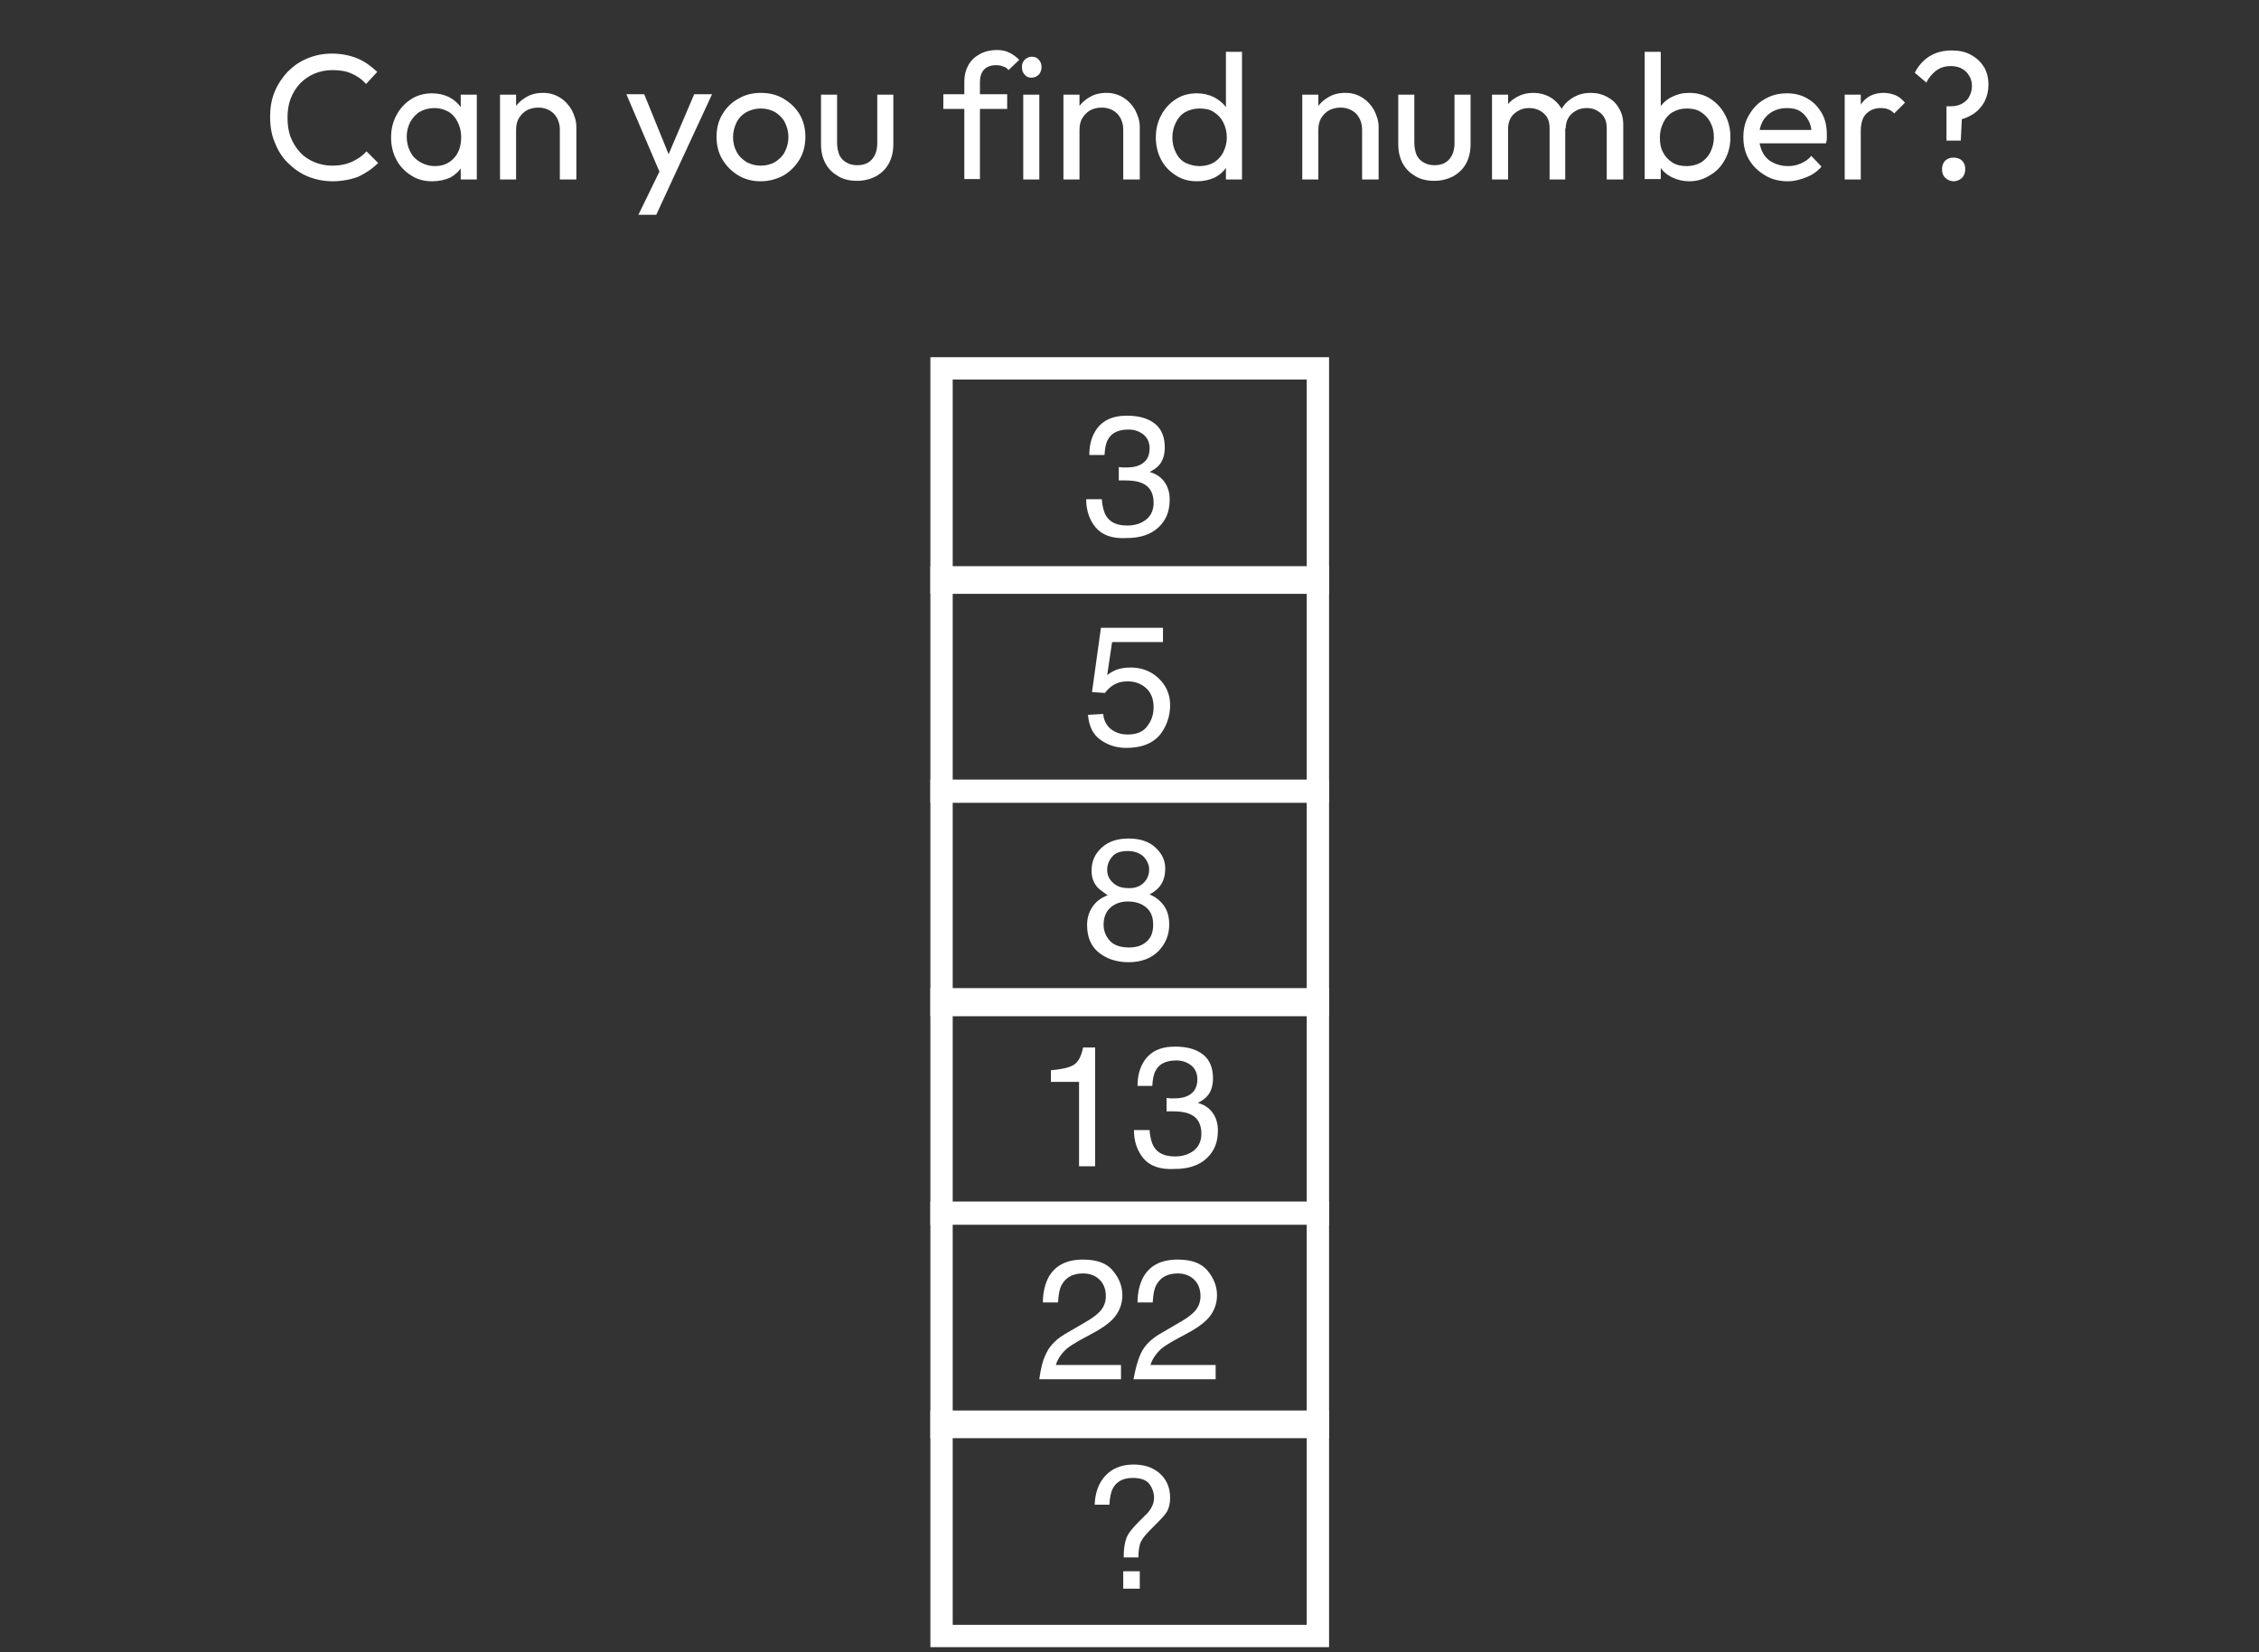 <?xml version="1.0" encoding="utf-8"?>
<!-- Generator: Adobe Illustrator 26.4.1, SVG Export Plug-In . SVG Version: 6.00 Build 0)  -->
<svg version="1.1" id="Layer_1" xmlns="http://www.w3.org/2000/svg" xmlns:xlink="http://www.w3.org/1999/xlink" x="0px" y="0px"
	 viewBox="0 0 506 370" style="enable-background:new 0 0 506 370;" xml:space="preserve">
<rect x="0" y="0" width="506" height="370" fill="#333333" stroke="none"/>
<style type="text/css">
	.st0{fill:#FFFFFF;}
</style>
<g>
	<g>
		<path class="st0" d="M292.7,85v43h-79.3V85H292.7 M297.7,80h-5h-79.3h-5v5v43v5h5h79.3h5v-5V85V80L297.7,80z"/>
	</g>
	<g>
		<path class="st0" d="M245.4,118.1c-1.4-1.7-2.1-3.8-2.1-6.3h3.5c0.1,1.7,0.5,3,1,3.8c0.9,1.4,2.4,2.1,4.7,2.1
			c1.8,0,3.2-0.5,4.3-1.4s1.6-2.2,1.6-3.7c0-1.8-0.6-3.1-1.7-3.9s-2.7-1.1-4.7-1.1c-0.2,0-0.5,0-0.7,0s-0.5,0-0.7,0v-3
			c0.3,0,0.6,0.1,0.9,0.1c0.2,0,0.5,0,0.8,0c1.3,0,2.3-0.2,3.1-0.6c1.4-0.7,2.1-1.9,2.1-3.7c0-1.3-0.5-2.4-1.4-3.1s-2-1.1-3.3-1.1
			c-2.2,0-3.8,0.7-4.6,2.2c-0.5,0.8-0.7,2-0.8,3.5H244c0-2,0.4-3.7,1.2-5.1c1.4-2.5,3.8-3.7,7.2-3.7c2.7,0,4.8,0.6,6.3,1.8
			c1.5,1.2,2.2,3,2.2,5.3c0,1.6-0.4,3-1.3,4c-0.5,0.6-1.3,1.1-2.1,1.5c1.4,0.4,2.5,1.1,3.3,2.2s1.2,2.4,1.2,4c0,2.6-0.8,4.6-2.5,6.2
			s-4.1,2.4-7.1,2.4C249.1,120.7,246.8,119.8,245.4,118.1z"/>
	</g>
	<g>
		<path class="st0" d="M292.7,131.8v43h-79.3v-43H292.7 M297.7,126.8h-5h-79.3h-5v5v43v5h5h79.3h5v-5v-43V126.8L297.7,126.8z"/>
	</g>
	<g>
		<path class="st0" d="M247.1,159.9c0.2,1.9,1.1,3.2,2.7,4c0.8,0.4,1.7,0.6,2.8,0.6c2,0,3.5-0.6,4.4-1.9c1-1.3,1.4-2.7,1.4-4.2
			c0-1.9-0.6-3.3-1.7-4.3s-2.5-1.5-4.1-1.5c-1.2,0-2.1,0.2-3,0.7s-1.5,1.1-2.1,1.9l-2.9-0.2l2-14.4h13.9v3.2h-11.4l-1.1,7.4
			c0.6-0.5,1.2-0.8,1.8-1.1c1-0.4,2.1-0.6,3.5-0.6c2.4,0,4.5,0.8,6.2,2.4c1.7,1.6,2.6,3.6,2.6,6c0,2.5-0.8,4.8-2.3,6.7
			c-1.6,1.9-4.1,2.9-7.5,2.9c-2.2,0-4.1-0.6-5.8-1.8s-2.6-3.1-2.8-5.6L247.1,159.9L247.1,159.9z"/>
	</g>
	<g>
		<path class="st0" d="M292.7,179.6v43h-79.3v-43H292.7 M297.7,174.6h-5h-79.3h-5v5v43v5h5h79.3h5v-5v-43V174.6L297.7,174.6z"/>
	</g>
	<g>
		<path class="st0" d="M246,198.9c-1-1-1.5-2.3-1.5-3.9c0-2,0.7-3.7,2.2-5.1s3.5-2.1,6.1-2.1s4.6,0.7,6,2c1.5,1.4,2.2,2.9,2.2,4.7
			c0,1.7-0.4,3-1.3,4.1c-0.5,0.6-1.2,1.2-2.2,1.7c1.1,0.5,2,1.1,2.6,1.8c1.2,1.2,1.8,2.9,1.8,4.9c0,2.4-0.8,4.3-2.4,6
			c-1.6,1.6-3.8,2.5-6.7,2.5c-2.6,0-4.8-0.7-6.6-2.1c-1.8-1.4-2.7-3.5-2.7-6.2c0-1.6,0.4-2.9,1.2-4.1s1.9-2,3.4-2.6
			C247.3,199.9,246.5,199.4,246,198.9z M256.8,210.9c1-0.8,1.5-2.1,1.5-3.8s-0.5-3-1.6-3.9s-2.4-1.3-4.1-1.3c-1.6,0-2.9,0.5-3.9,1.4
			s-1.5,2.2-1.5,3.8c0,1.4,0.5,2.6,1.4,3.6s2.4,1.5,4.3,1.5C254.5,212.2,255.8,211.8,256.8,210.9z M256.2,197.7
			c0.8-0.8,1.2-1.8,1.2-3c0-1-0.4-1.9-1.2-2.8c-0.8-0.8-2-1.3-3.6-1.3s-2.8,0.4-3.5,1.3c-0.7,0.8-1.1,1.8-1.1,2.9
			c0,1.3,0.5,2.2,1.4,3s2,1.1,3.3,1.1C254.2,199,255.4,198.5,256.2,197.7z"/>
	</g>
	<g>
		<path class="st0" d="M292.7,226.3v43h-79.3v-43L292.7,226.3 M297.7,221.3h-5h-79.3h-5v5v43v5h5h79.3h5v-5v-43V221.3L297.7,221.3z"
			/>
	</g>
	<g>
		<path class="st0" d="M235.4,242.3v-2.6c2.4-0.2,4.1-0.6,5.1-1.2c1-0.6,1.7-1.9,2.1-3.9h2.7v26.6h-3.6v-18.9L235.4,242.3
			L235.4,242.3z"/>
		<path class="st0" d="M256.1,259.4c-1.4-1.7-2.1-3.8-2.1-6.3h3.5c0.1,1.7,0.5,3,1,3.8c0.9,1.4,2.4,2.1,4.7,2.1
			c1.8,0,3.2-0.5,4.3-1.4c1.1-0.9,1.6-2.2,1.6-3.7c0-1.8-0.6-3.1-1.7-3.9s-2.7-1.1-4.7-1.1c-0.2,0-0.5,0-0.7,0s-0.5,0-0.7,0v-3
			c0.3,0,0.6,0.1,0.9,0.1c0.2,0,0.5,0,0.8,0c1.3,0,2.3-0.2,3.1-0.6c1.4-0.7,2.1-1.9,2.1-3.7c0-1.3-0.5-2.4-1.4-3.1
			c-0.9-0.7-2-1.1-3.3-1.1c-2.2,0-3.8,0.7-4.6,2.2c-0.5,0.8-0.7,2-0.8,3.5h-3.3c0-2,0.4-3.7,1.2-5.1c1.4-2.5,3.8-3.7,7.2-3.7
			c2.7,0,4.8,0.6,6.3,1.8s2.2,3,2.2,5.3c0,1.6-0.4,3-1.3,4c-0.5,0.6-1.3,1.1-2.1,1.5c1.4,0.4,2.5,1.1,3.3,2.2c0.8,1.1,1.2,2.4,1.2,4
			c0,2.6-0.8,4.6-2.5,6.2s-4.1,2.4-7.1,2.4C259.8,262,257.5,261.1,256.1,259.4z"/>
	</g>
	<g>
		<path class="st0" d="M292.7,274.1v43h-79.3v-43H292.7 M297.7,269.1h-5h-79.3h-5v5v43v5h5h79.3h5v-5v-43V269.1L297.7,269.1z"/>
	</g>
	<g>
		<path class="st0" d="M234.4,303c0.8-1.7,2.4-3.3,4.8-4.6l3.6-2.1c1.6-0.9,2.7-1.7,3.4-2.4c1-1,1.5-2.2,1.5-3.6
			c0-1.6-0.5-2.8-1.4-3.7c-0.9-0.9-2.2-1.4-3.7-1.4c-2.3,0-3.9,0.9-4.8,2.6c-0.5,0.9-0.7,2.2-0.8,3.9h-3.4c0-2.3,0.5-4.2,1.3-5.7
			c1.5-2.6,4-3.9,7.7-3.9c3.1,0,5.3,0.8,6.7,2.5s2.1,3.5,2.1,5.5c0,2.1-0.8,4-2.3,5.5c-0.9,0.9-2.4,2-4.7,3.2l-2.6,1.4
			c-1.2,0.7-2.2,1.3-2.9,1.9c-1.2,1.1-2,2.3-2.4,3.6h14.6v3.2h-18.3C233.1,306.7,233.5,304.7,234.4,303z"/>
		<path class="st0" d="M255.6,303c0.8-1.7,2.4-3.3,4.8-4.6l3.6-2.1c1.6-0.9,2.7-1.7,3.4-2.4c1-1,1.5-2.2,1.5-3.6
			c0-1.6-0.5-2.8-1.4-3.7c-0.9-0.9-2.2-1.4-3.7-1.4c-2.3,0-3.9,0.9-4.8,2.6c-0.5,0.9-0.7,2.2-0.8,3.9h-3.4c0-2.3,0.5-4.2,1.3-5.7
			c1.5-2.6,4-3.9,7.7-3.9c3.1,0,5.3,0.8,6.7,2.5c1.4,1.7,2.1,3.5,2.1,5.5c0,2.1-0.8,4-2.3,5.5c-0.9,0.9-2.4,2-4.7,3.2l-2.6,1.4
			c-1.2,0.7-2.2,1.3-2.9,1.9c-1.2,1.1-2,2.3-2.4,3.6h14.6v3.2h-18.4C254.3,306.7,254.8,304.7,255.6,303z"/>
	</g>
	<g>
		<path class="st0" d="M292.7,320.9v43h-79.3v-43H292.7 M297.7,315.9h-5h-79.3h-5v5v43v5h5h79.3h5v-5v-43V315.9L297.7,315.9z"/>
	</g>
	<g>
		<path class="st0" d="M247.6,330.5c1.5-1.6,3.6-2.5,6.3-2.5c2.5,0,4.5,0.7,6,2.1s2.2,3.2,2.2,5.4c0,1.3-0.3,2.4-0.8,3.2
			s-1.7,2-3.3,3.6c-1.2,1.2-2,2.1-2.4,2.9s-0.6,2-0.6,3.6h-3.3c0-1.8,0.2-3.2,0.6-4.3c0.4-1.1,1.4-2.3,2.8-3.7l1.5-1.5
			c0.5-0.4,0.8-0.9,1.1-1.3c0.5-0.8,0.8-1.6,0.8-2.5c0-1.2-0.4-2.3-1.1-3.2c-0.7-0.9-2-1.3-3.7-1.3c-2.1,0-3.6,0.8-4.4,2.3
			c-0.5,0.9-0.7,2.1-0.8,3.7h-3.3C245.3,334.3,246.1,332.1,247.6,330.5z M251.6,351.9h3.7v3.9h-3.7V351.9z"/>
	</g>
</g>
<g>
	<path class="st0" d="M74.5,40.6c-2,0-3.9-0.4-5.6-1.1c-1.7-0.7-3.2-1.8-4.5-3.1s-2.2-2.8-2.9-4.6c-0.7-1.7-1-3.6-1-5.6
		c0-2,0.3-3.9,1-5.6c0.7-1.7,1.7-3.2,2.9-4.5c1.3-1.3,2.7-2.3,4.4-3c1.7-0.7,3.5-1.1,5.5-1.1c2.2,0,4.1,0.4,5.8,1.1
		c1.7,0.7,3.1,1.8,4.4,3L82,18.8c-0.9-1-2-1.8-3.2-2.3c-1.3-0.6-2.7-0.8-4.4-0.8c-1.4,0-2.8,0.3-4,0.8s-2.3,1.3-3.2,2.2
		c-0.9,1-1.6,2.1-2.1,3.4c-0.5,1.3-0.7,2.7-0.7,4.3c0,1.5,0.2,3,0.7,4.3c0.5,1.3,1.2,2.4,2.1,3.4c0.9,1,2,1.7,3.2,2.2s2.6,0.8,4,0.8
		c1.7,0,3.2-0.3,4.5-0.9c1.3-0.6,2.4-1.4,3.2-2.3l2.6,2.6c-1.3,1.3-2.8,2.3-4.5,3.1C78.6,40.2,76.6,40.6,74.5,40.6z"/>
	<path class="st0" d="M96.8,40.6c-1.8,0-3.3-0.4-4.7-1.3c-1.4-0.9-2.5-2-3.3-3.5c-0.8-1.5-1.2-3.2-1.2-5c0-1.9,0.4-3.5,1.2-5
		c0.8-1.5,1.9-2.7,3.3-3.6s3-1.3,4.7-1.3c1.4,0,2.7,0.3,3.9,0.9c1.1,0.6,2,1.4,2.7,2.5c0.7,1.1,1.1,2.3,1.2,3.7v5.7
		c-0.1,1.4-0.5,2.6-1.1,3.6c-0.7,1.1-1.6,1.9-2.7,2.5C99.6,40.3,98.3,40.6,96.8,40.6z M97.4,37.2c1.8,0,3.2-0.6,4.3-1.8
		c1.1-1.2,1.6-2.8,1.6-4.7c0-1.3-0.3-2.4-0.8-3.4c-0.5-1-1.2-1.8-2.1-2.3c-0.9-0.5-1.9-0.8-3.1-0.8c-1.2,0-2.3,0.3-3.2,0.8
		s-1.6,1.3-2.2,2.3c-0.5,1-0.8,2.1-0.8,3.3c0,1.3,0.3,2.4,0.8,3.4c0.5,1,1.2,1.7,2.2,2.3C95.2,36.9,96.2,37.2,97.4,37.2z
		 M103.2,40.2V35l0.7-4.6l-0.7-4.6v-4.6h3.6v19H103.2z"/>
	<path class="st0" d="M112,40.2v-19h3.6v19H112z M125.4,40.2V29.1c0-1.4-0.4-2.6-1.3-3.6c-0.9-0.9-2.1-1.4-3.5-1.4
		c-1,0-1.8,0.2-2.6,0.6c-0.7,0.4-1.3,1-1.8,1.8c-0.4,0.7-0.6,1.6-0.6,2.6l-1.5-0.8c0-1.4,0.3-2.7,1-3.8c0.6-1.1,1.5-2,2.7-2.7
		c1.1-0.7,2.4-1,3.9-1c1.4,0,2.7,0.4,3.8,1.1c1.1,0.7,2,1.7,2.6,2.8c0.6,1.2,1,2.4,1,3.7v11.8H125.4z"/>
	<path class="st0" d="M148.5,40.3l-8.2-19.2h4l6.1,15h-1.3l6.4-15h4l-8.9,19.2H148.5z M143,48.1l5.6-11.5l2,3.7l-3.6,7.8H143z"/>
	<path class="st0" d="M170.4,40.6c-1.8,0-3.5-0.4-5-1.3c-1.5-0.9-2.7-2.1-3.6-3.6c-0.9-1.5-1.3-3.2-1.3-5.1c0-1.8,0.4-3.5,1.3-5
		c0.9-1.5,2.1-2.7,3.6-3.5c1.5-0.9,3.2-1.3,5-1.3c1.9,0,3.6,0.4,5.1,1.3c1.5,0.9,2.7,2,3.6,3.5c0.9,1.5,1.3,3.2,1.3,5
		c0,1.9-0.4,3.6-1.3,5.1c-0.9,1.5-2.1,2.7-3.6,3.6C174,40.1,172.3,40.6,170.4,40.6z M170.4,37.1c1.2,0,2.3-0.3,3.2-0.8
		c0.9-0.6,1.7-1.3,2.2-2.3c0.5-1,0.8-2.1,0.8-3.3c0-1.2-0.3-2.3-0.8-3.3c-0.5-1-1.3-1.7-2.2-2.3c-0.9-0.5-2-0.8-3.2-0.8
		c-1.2,0-2.2,0.3-3.2,0.8c-0.9,0.5-1.7,1.3-2.2,2.3c-0.5,1-0.8,2.1-0.8,3.3c0,1.3,0.3,2.4,0.8,3.3c0.5,1,1.3,1.7,2.2,2.3
		C168.2,36.8,169.2,37.1,170.4,37.1z"/>
	<path class="st0" d="M192,40.5c-1.6,0-3-0.3-4.2-1c-1.2-0.7-2.2-1.6-2.9-2.9c-0.7-1.3-1-2.7-1-4.4v-11h3.6V32c0,1,0.2,1.9,0.5,2.7
		c0.4,0.8,0.9,1.3,1.6,1.7c0.7,0.4,1.5,0.6,2.4,0.6c1.4,0,2.5-0.4,3.3-1.3c0.8-0.9,1.2-2.1,1.2-3.7V21.2h3.6v11c0,1.7-0.3,3.1-1,4.4
		c-0.7,1.3-1.7,2.2-2.9,2.9C195,40.1,193.6,40.5,192,40.5z"/>
	<path class="st0" d="M211.3,24.4v-3.3h14.3v3.3H211.3z M216,40.2V18.3c0-1.4,0.3-2.6,0.9-3.7c0.6-1.1,1.5-1.9,2.6-2.5
		c1.1-0.6,2.4-0.9,3.8-0.9c1.1,0,2,0.2,2.8,0.6c0.8,0.4,1.5,0.9,2.2,1.6l-2.4,2.3c-0.3-0.4-0.7-0.7-1.2-0.8
		c-0.4-0.2-0.9-0.3-1.6-0.3c-1.1,0-2,0.3-2.7,1c-0.6,0.7-0.9,1.6-0.9,2.7v21.8H216z"/>
	<path class="st0" d="M231.1,17.4c-0.7,0-1.2-0.2-1.6-0.7c-0.4-0.4-0.6-1-0.6-1.7c0-0.6,0.2-1.2,0.6-1.6c0.4-0.4,1-0.7,1.6-0.7
		c0.7,0,1.2,0.2,1.6,0.7c0.4,0.4,0.6,1,0.6,1.6c0,0.7-0.2,1.2-0.6,1.7C232.3,17.1,231.7,17.4,231.1,17.4z M229.2,40.2v-19h3.6v19
		H229.2z"/>
	<path class="st0" d="M238.2,40.2v-19h3.6v19H238.2z M251.6,40.2V29.1c0-1.4-0.4-2.6-1.3-3.6c-0.9-0.9-2.1-1.4-3.5-1.4
		c-1,0-1.8,0.2-2.6,0.6c-0.7,0.4-1.3,1-1.8,1.8c-0.4,0.7-0.6,1.6-0.6,2.6l-1.5-0.8c0-1.4,0.3-2.7,1-3.8c0.6-1.1,1.5-2,2.7-2.7
		c1.1-0.7,2.4-1,3.9-1c1.4,0,2.7,0.4,3.8,1.1c1.1,0.7,2,1.7,2.6,2.8c0.6,1.2,1,2.4,1,3.7v11.8H251.6z"/>
	<path class="st0" d="M268.1,40.6c-1.7,0-3.3-0.4-4.7-1.3c-1.4-0.9-2.5-2-3.3-3.5c-0.8-1.5-1.2-3.2-1.2-5c0-1.9,0.4-3.5,1.2-5
		c0.8-1.5,1.9-2.7,3.3-3.6s2.9-1.3,4.7-1.3c1.4,0,2.7,0.3,3.9,0.9c1.1,0.6,2.1,1.4,2.8,2.5c0.7,1.1,1.1,2.3,1.2,3.7v5.7
		c-0.1,1.4-0.5,2.6-1.2,3.6c-0.7,1.1-1.6,1.9-2.8,2.5C270.9,40.3,269.6,40.6,268.1,40.6z M268.7,37.2c1.2,0,2.3-0.3,3.2-0.8
		c0.9-0.6,1.6-1.3,2.1-2.3c0.5-1,0.8-2.1,0.8-3.3c0-1.3-0.3-2.4-0.8-3.4c-0.5-1-1.2-1.7-2.1-2.3c-0.9-0.6-2-0.8-3.2-0.8
		s-2.3,0.3-3.2,0.8c-0.9,0.5-1.6,1.3-2.1,2.3c-0.5,1-0.8,2.1-0.8,3.4s0.3,2.4,0.8,3.4c0.5,1,1.2,1.8,2.2,2.3
		C266.5,36.9,267.5,37.2,268.7,37.2z M278.2,40.2h-3.6V35l0.7-4.6l-0.7-4.6V11.6h3.6V40.2z"/>
	<path class="st0" d="M291.7,40.2v-19h3.6v19H291.7z M305.1,40.2V29.1c0-1.4-0.4-2.6-1.3-3.6c-0.9-0.9-2.1-1.4-3.5-1.4
		c-1,0-1.8,0.2-2.6,0.6c-0.7,0.4-1.3,1-1.8,1.8c-0.4,0.7-0.6,1.6-0.6,2.6l-1.5-0.8c0-1.4,0.3-2.7,1-3.8c0.6-1.1,1.5-2,2.7-2.7
		c1.1-0.7,2.4-1,3.9-1s2.7,0.4,3.8,1.1c1.1,0.7,2,1.7,2.6,2.8c0.6,1.2,1,2.4,1,3.7v11.8H305.1z"/>
	<path class="st0" d="M321.3,40.5c-1.6,0-3-0.3-4.2-1c-1.2-0.7-2.2-1.6-2.9-2.9c-0.7-1.3-1-2.7-1-4.4v-11h3.6V32
		c0,1,0.2,1.9,0.5,2.7c0.4,0.8,0.9,1.3,1.6,1.7c0.7,0.4,1.5,0.6,2.4,0.6c1.4,0,2.5-0.4,3.3-1.3c0.8-0.9,1.2-2.1,1.2-3.7V21.2h3.6v11
		c0,1.7-0.3,3.1-1,4.4c-0.7,1.3-1.7,2.2-2.9,2.9C324.3,40.1,322.9,40.5,321.3,40.5z"/>
	<path class="st0" d="M334.2,40.2v-19h3.6v19H334.2z M347.1,40.2V28.7c0-1.4-0.4-2.5-1.3-3.3c-0.9-0.8-2-1.2-3.3-1.2
		c-0.9,0-1.7,0.2-2.4,0.6c-0.7,0.4-1.3,0.9-1.7,1.6c-0.4,0.7-0.6,1.5-0.6,2.4l-1.5-0.8c0-1.4,0.3-2.7,0.9-3.8
		c0.6-1.1,1.5-1.9,2.6-2.5s2.3-0.9,3.7-0.9c1.3,0,2.5,0.3,3.6,0.9c1.1,0.6,1.9,1.4,2.6,2.5c0.6,1.1,0.9,2.3,0.9,3.8v12.2H347.1z
		 M359.9,40.2V28.7c0-1.4-0.4-2.5-1.3-3.3s-1.9-1.2-3.2-1.2c-0.9,0-1.7,0.2-2.4,0.6c-0.7,0.4-1.3,0.9-1.7,1.6
		c-0.4,0.7-0.6,1.5-0.6,2.4l-2-0.8c0.1-1.5,0.5-2.7,1.2-3.8c0.7-1.1,1.6-1.9,2.7-2.5s2.3-0.9,3.7-0.9c1.4,0,2.6,0.3,3.7,0.9
		c1.1,0.6,2,1.4,2.6,2.5c0.7,1.1,1,2.3,1,3.8v12.2H359.9z"/>
	<path class="st0" d="M368.4,40.2V11.6h3.6v14.2l-0.7,4.6L372,35v5.1H368.4z M378.4,40.6c-1.4,0-2.7-0.3-3.9-0.9s-2.1-1.4-2.8-2.5
		c-0.7-1.1-1.1-2.3-1.2-3.6v-5.7c0.1-1.4,0.5-2.6,1.2-3.7c0.7-1.1,1.6-1.9,2.8-2.5s2.4-0.9,3.9-0.9c1.7,0,3.3,0.4,4.7,1.3
		c1.4,0.9,2.5,2.1,3.3,3.6c0.8,1.5,1.2,3.2,1.2,5c0,1.9-0.4,3.5-1.2,5c-0.8,1.5-1.9,2.7-3.3,3.5C381.7,40.1,380.2,40.6,378.4,40.6z
		 M377.8,37.2c1.2,0,2.3-0.3,3.2-0.8c0.9-0.6,1.6-1.3,2.1-2.3c0.5-1,0.8-2.1,0.8-3.4c0-1.3-0.3-2.4-0.8-3.3c-0.5-1-1.2-1.7-2.1-2.3
		c-0.9-0.6-2-0.8-3.2-0.8c-1.2,0-2.2,0.3-3.1,0.8s-1.6,1.3-2.1,2.3c-0.5,1-0.8,2.1-0.8,3.4c0,1.3,0.2,2.4,0.7,3.3
		c0.5,1,1.2,1.7,2.1,2.3S376.7,37.2,377.8,37.2z"/>
	<path class="st0" d="M400.5,40.6c-1.9,0-3.6-0.4-5.1-1.3c-1.5-0.9-2.7-2-3.6-3.5c-0.9-1.5-1.3-3.2-1.3-5.1c0-1.9,0.4-3.5,1.3-5
		c0.9-1.5,2-2.7,3.5-3.5c1.5-0.9,3.1-1.3,5-1.3c1.7,0,3.3,0.4,4.6,1.2c1.4,0.8,2.4,1.9,3.2,3.3c0.8,1.4,1.1,3,1.1,4.8
		c0,0.3,0,0.6,0,0.9c0,0.3-0.1,0.6-0.2,1h-16v-3h14.1l-1.3,1.2c0-1.3-0.2-2.4-0.7-3.3c-0.5-0.9-1.1-1.6-1.9-2.1
		c-0.8-0.5-1.8-0.7-3-0.7c-1.2,0-2.3,0.3-3.2,0.8c-0.9,0.5-1.7,1.3-2.2,2.2c-0.5,1-0.8,2.1-0.8,3.4c0,1.3,0.3,2.5,0.8,3.5
		c0.5,1,1.3,1.8,2.3,2.3c1,0.5,2.1,0.8,3.4,0.8c1.1,0,2-0.2,2.9-0.6c0.9-0.4,1.7-0.9,2.3-1.7l2.3,2.4c-0.9,1.1-2.1,1.9-3.4,2.4
		S402,40.6,400.5,40.6z"/>
	<path class="st0" d="M413.2,40.2v-19h3.6v19H413.2z M416.8,29.4l-1.4-0.6c0-2.4,0.6-4.4,1.7-5.8c1.1-1.4,2.7-2.2,4.8-2.2
		c1,0,1.8,0.2,2.6,0.5c0.8,0.3,1.5,0.9,2.2,1.7l-2.4,2.4c-0.4-0.4-0.8-0.7-1.3-0.9c-0.5-0.2-1-0.3-1.7-0.3c-1.3,0-2.4,0.4-3.3,1.3
		C417.2,26.3,416.8,27.6,416.8,29.4z"/>
	<path class="st0" d="M436,31.4l0-7.6l1,0c1,0,1.8-0.2,2.5-0.6c0.7-0.4,1.3-0.9,1.6-1.6c0.4-0.7,0.6-1.5,0.6-2.3
		c0-0.9-0.2-1.7-0.6-2.3c-0.4-0.7-0.9-1.2-1.6-1.6c-0.7-0.4-1.6-0.6-2.5-0.6c-1.3,0-2.3,0.3-3.3,1c-0.9,0.7-1.7,1.6-2.2,2.7
		l-2.6-2.2c0.8-1.6,1.9-2.8,3.3-3.7c1.5-0.9,3.1-1.3,5-1.3c1.6,0,3.1,0.3,4.3,1c1.3,0.7,2.2,1.6,2.9,2.7c0.7,1.2,1,2.5,1,4
		c0,1.4-0.3,2.6-0.9,3.8c-0.6,1.1-1.5,2.1-2.6,2.8c-1.1,0.7-2.5,1.2-4,1.5l1.6-1.6l-0.3,6H436z M437.6,40.6c-0.7,0-1.4-0.3-1.9-0.8
		c-0.5-0.5-0.7-1.1-0.7-1.9c0-0.7,0.2-1.4,0.7-1.9c0.5-0.5,1.1-0.7,1.9-0.7c0.7,0,1.4,0.2,1.9,0.7c0.5,0.5,0.7,1.1,0.7,1.9
		c0,0.7-0.2,1.4-0.7,1.9S438.3,40.6,437.6,40.6z"/>
</g>
</svg>
